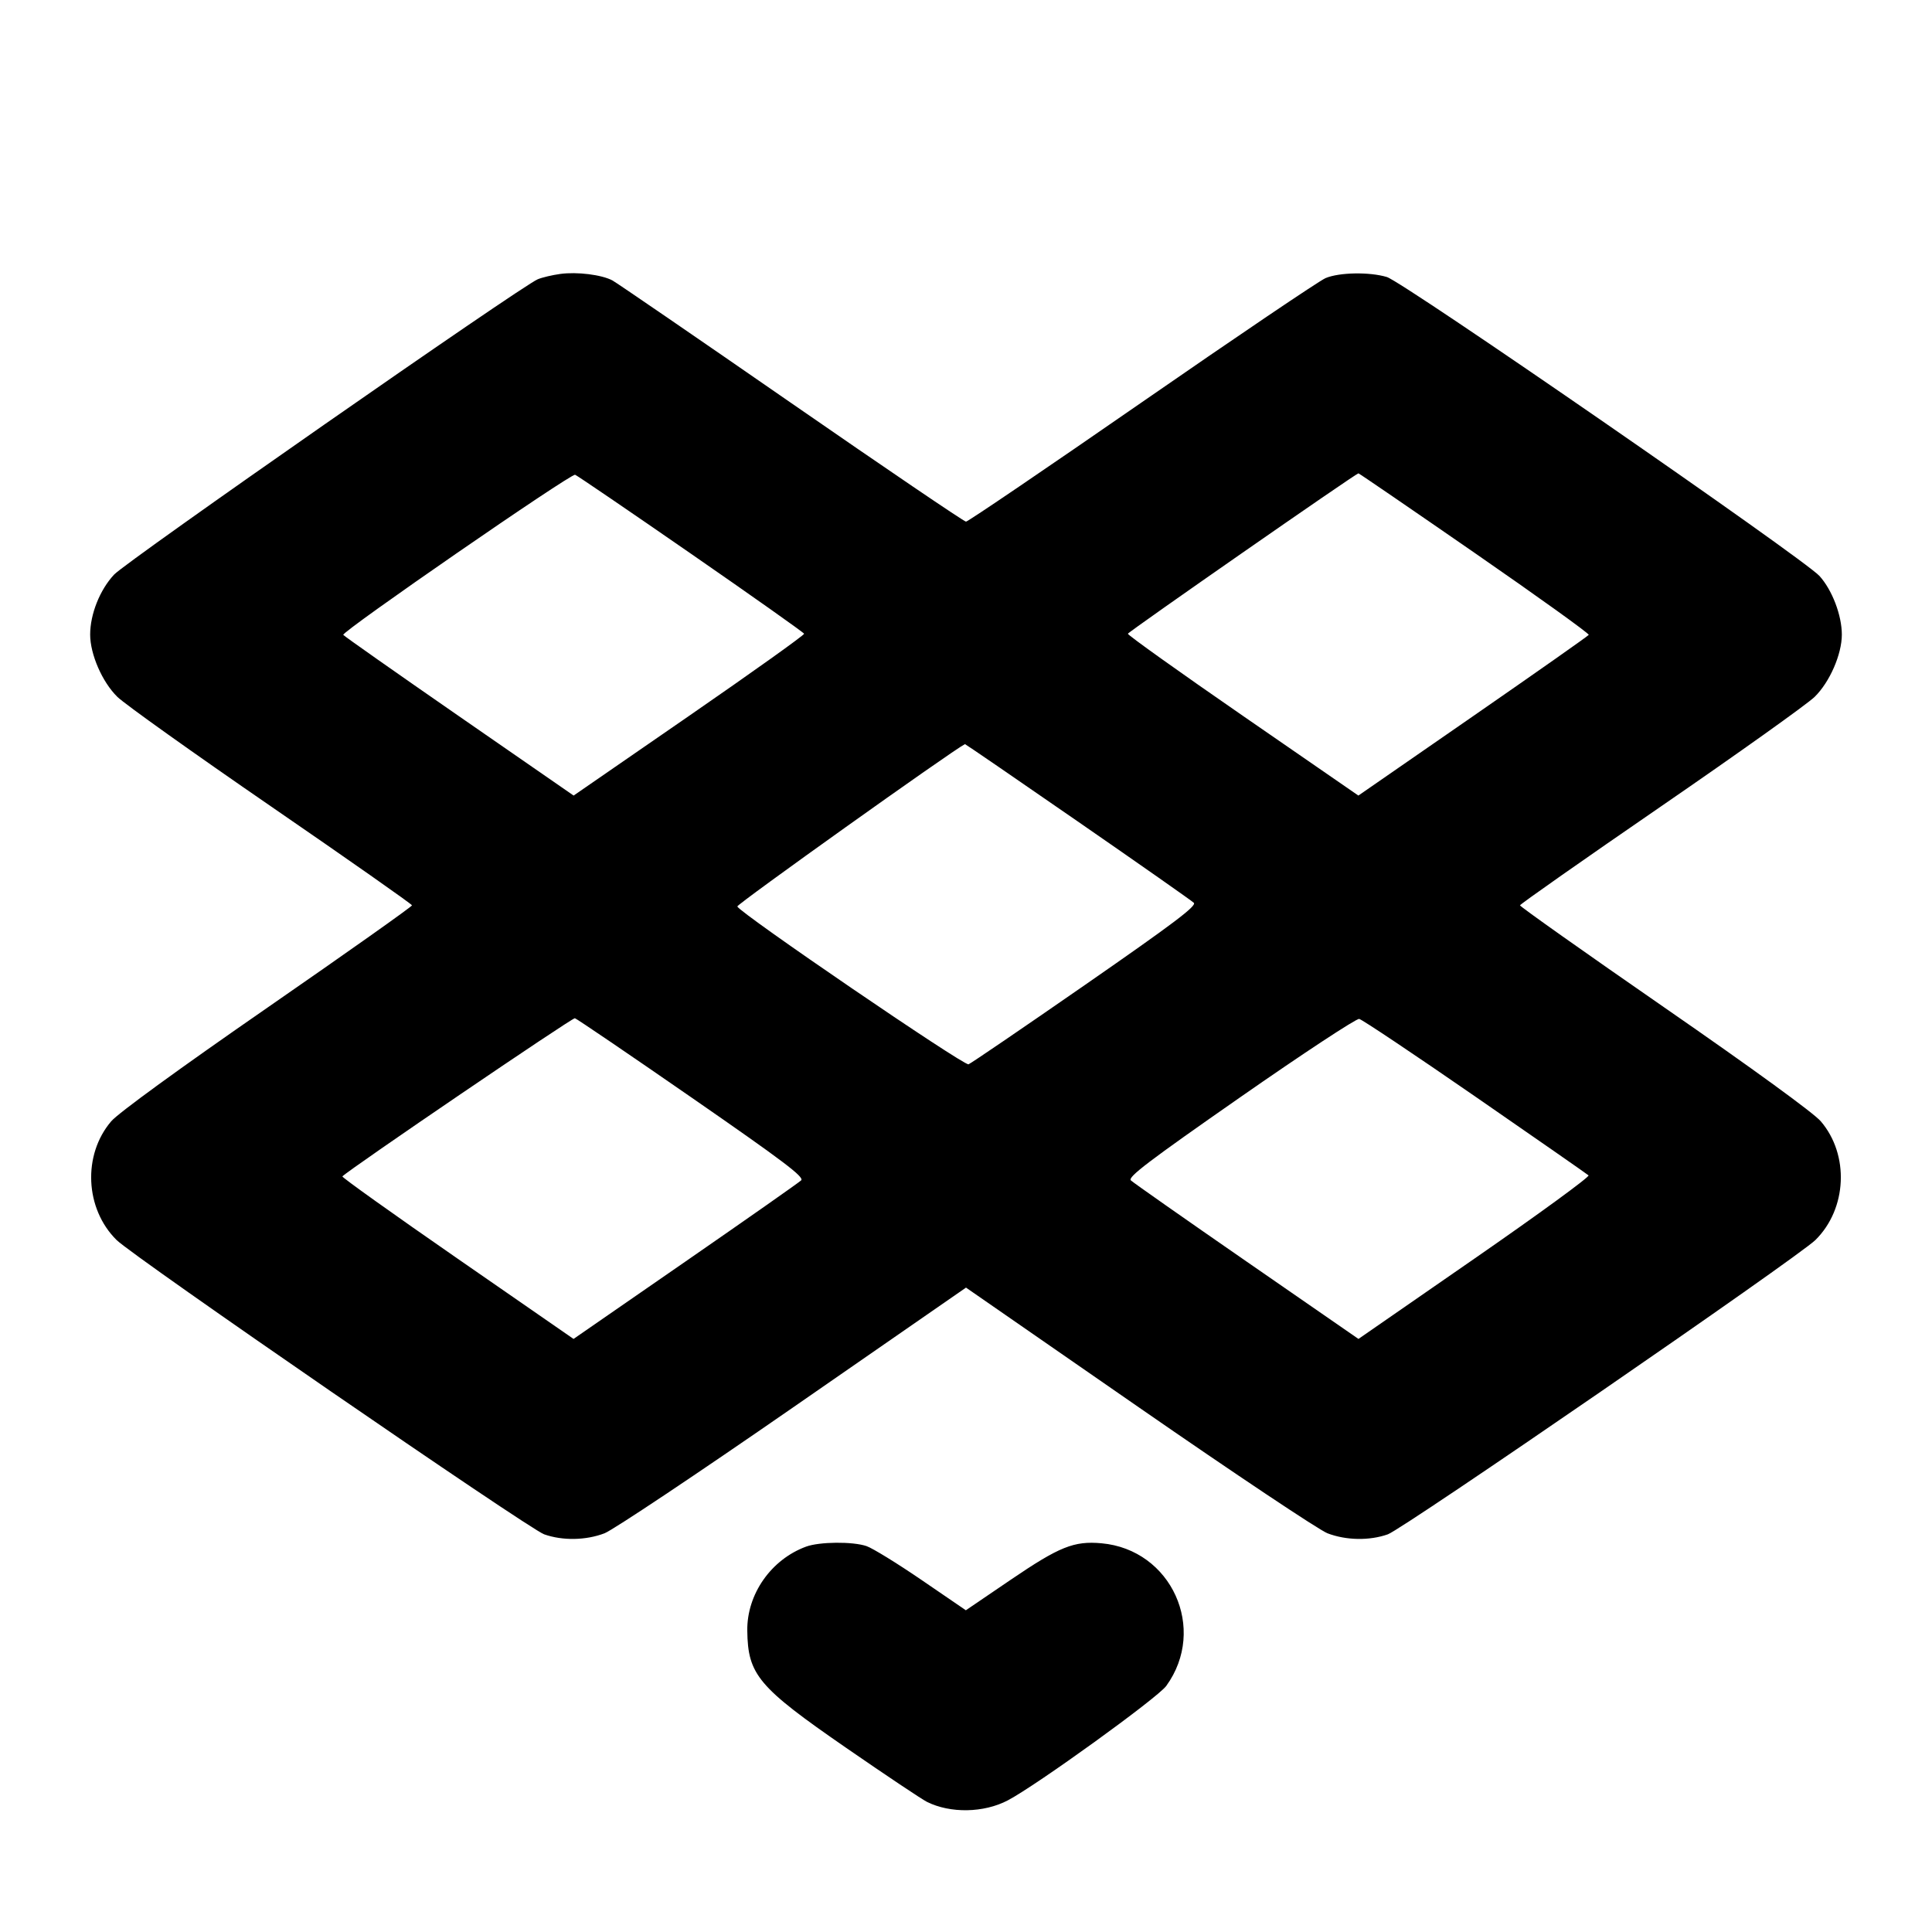 <svg fill="currentColor" viewBox="0 0 256 256" xmlns="http://www.w3.org/2000/svg"><path d="M74.240 36.298 C 73.184 36.442,71.840 36.760,71.253 37.005 C 69.055 37.922,16.782 74.362,15.120 76.135 C 13.237 78.145,11.947 81.379,11.947 84.086 C 11.947 86.701,13.551 90.378,15.546 92.334 C 16.525 93.294,25.707 99.840,35.949 106.880 C 46.191 113.920,54.580 119.807,54.592 119.962 C 54.604 120.118,45.988 126.214,35.446 133.510 C 23.751 141.603,15.677 147.477,14.737 148.576 C 10.932 153.022,11.252 160.162,15.443 164.305 C 17.730 166.565,70.057 202.584,72.104 203.306 C 74.544 204.167,77.634 204.114,80.102 203.169 C 81.219 202.742,92.453 195.242,105.067 186.503 L 128.000 170.614 150.933 186.503 C 163.547 195.242,174.781 202.742,175.898 203.169 C 178.366 204.114,181.456 204.167,183.896 203.306 C 185.943 202.584,238.270 166.565,240.557 164.305 C 244.748 160.162,245.068 153.022,241.263 148.576 C 240.323 147.477,232.249 141.603,220.554 133.510 C 210.012 126.214,201.396 120.118,201.408 119.962 C 201.420 119.807,209.809 113.920,220.051 106.880 C 230.293 99.840,239.475 93.294,240.454 92.334 C 242.449 90.378,244.053 86.701,244.053 84.086 C 244.053 81.542,242.779 78.193,241.099 76.327 C 239.063 74.064,185.950 37.360,183.764 36.705 C 181.466 36.016,177.470 36.086,175.649 36.848 C 174.825 37.192,163.871 44.594,151.306 53.297 C 138.741 61.999,128.254 69.120,128.000 69.120 C 127.746 69.120,117.323 62.046,104.836 53.401 C 92.350 44.755,81.689 37.446,81.145 37.157 C 79.717 36.400,76.460 35.994,74.240 36.298 M91.565 73.377 C 99.753 79.044,106.496 83.813,106.549 83.974 C 106.601 84.135,99.751 89.025,91.326 94.842 L 76.008 105.416 60.833 94.912 C 52.487 89.134,45.580 84.279,45.484 84.123 C 45.233 83.714,75.642 62.715,76.205 62.909 C 76.464 62.999,83.376 67.709,91.565 73.377 M195.424 73.280 C 203.820 79.088,210.612 83.967,210.516 84.123 C 210.420 84.279,203.513 89.134,195.167 94.912 L 179.992 105.416 164.674 94.842 C 156.249 89.025,149.399 84.135,149.451 83.973 C 149.544 83.688,179.681 62.720,179.999 62.720 C 180.086 62.720,187.028 67.472,195.424 73.280 M142.795 108.836 C 150.967 114.488,157.893 119.343,158.186 119.624 C 158.604 120.026,155.539 122.340,143.828 130.465 C 135.638 136.146,128.667 140.898,128.335 141.026 C 127.731 141.258,97.956 120.932,97.698 120.111 C 97.607 119.823,126.109 99.496,127.862 98.598 C 127.903 98.577,134.623 103.184,142.795 108.836 M91.671 145.456 C 103.852 153.892,106.605 155.973,106.156 156.406 C 105.850 156.700,98.939 161.547,90.798 167.178 L 75.997 177.415 60.585 166.743 C 52.108 160.874,45.260 155.985,45.366 155.878 C 46.376 154.869,75.832 134.832,76.175 134.921 C 76.425 134.987,83.399 139.727,91.671 145.456 M195.460 145.284 C 203.530 150.862,210.293 155.569,210.489 155.743 C 210.684 155.917,203.905 160.865,195.424 166.737 L 180.003 177.415 165.202 167.178 C 157.061 161.547,150.151 156.701,149.846 156.408 C 149.399 155.977,152.179 153.863,164.353 145.379 C 172.636 139.607,179.722 134.942,180.100 135.013 C 180.477 135.084,187.389 139.706,195.460 145.284 M106.801 204.939 C 102.169 206.647,98.959 211.238,99.019 216.068 C 99.092 221.925,100.459 223.546,112.130 231.606 C 117.338 235.202,122.148 238.419,122.820 238.754 C 125.928 240.304,130.351 240.225,133.530 238.563 C 137.320 236.581,153.389 224.975,154.536 223.391 C 160.005 215.842,155.227 205.325,145.951 204.492 C 142.304 204.164,140.387 204.935,133.933 209.322 L 127.981 213.369 122.124 209.364 C 118.902 207.161,115.614 205.137,114.816 204.866 C 112.982 204.243,108.580 204.283,106.801 204.939 " stroke="none" fill-rule="evenodd"></path></svg>